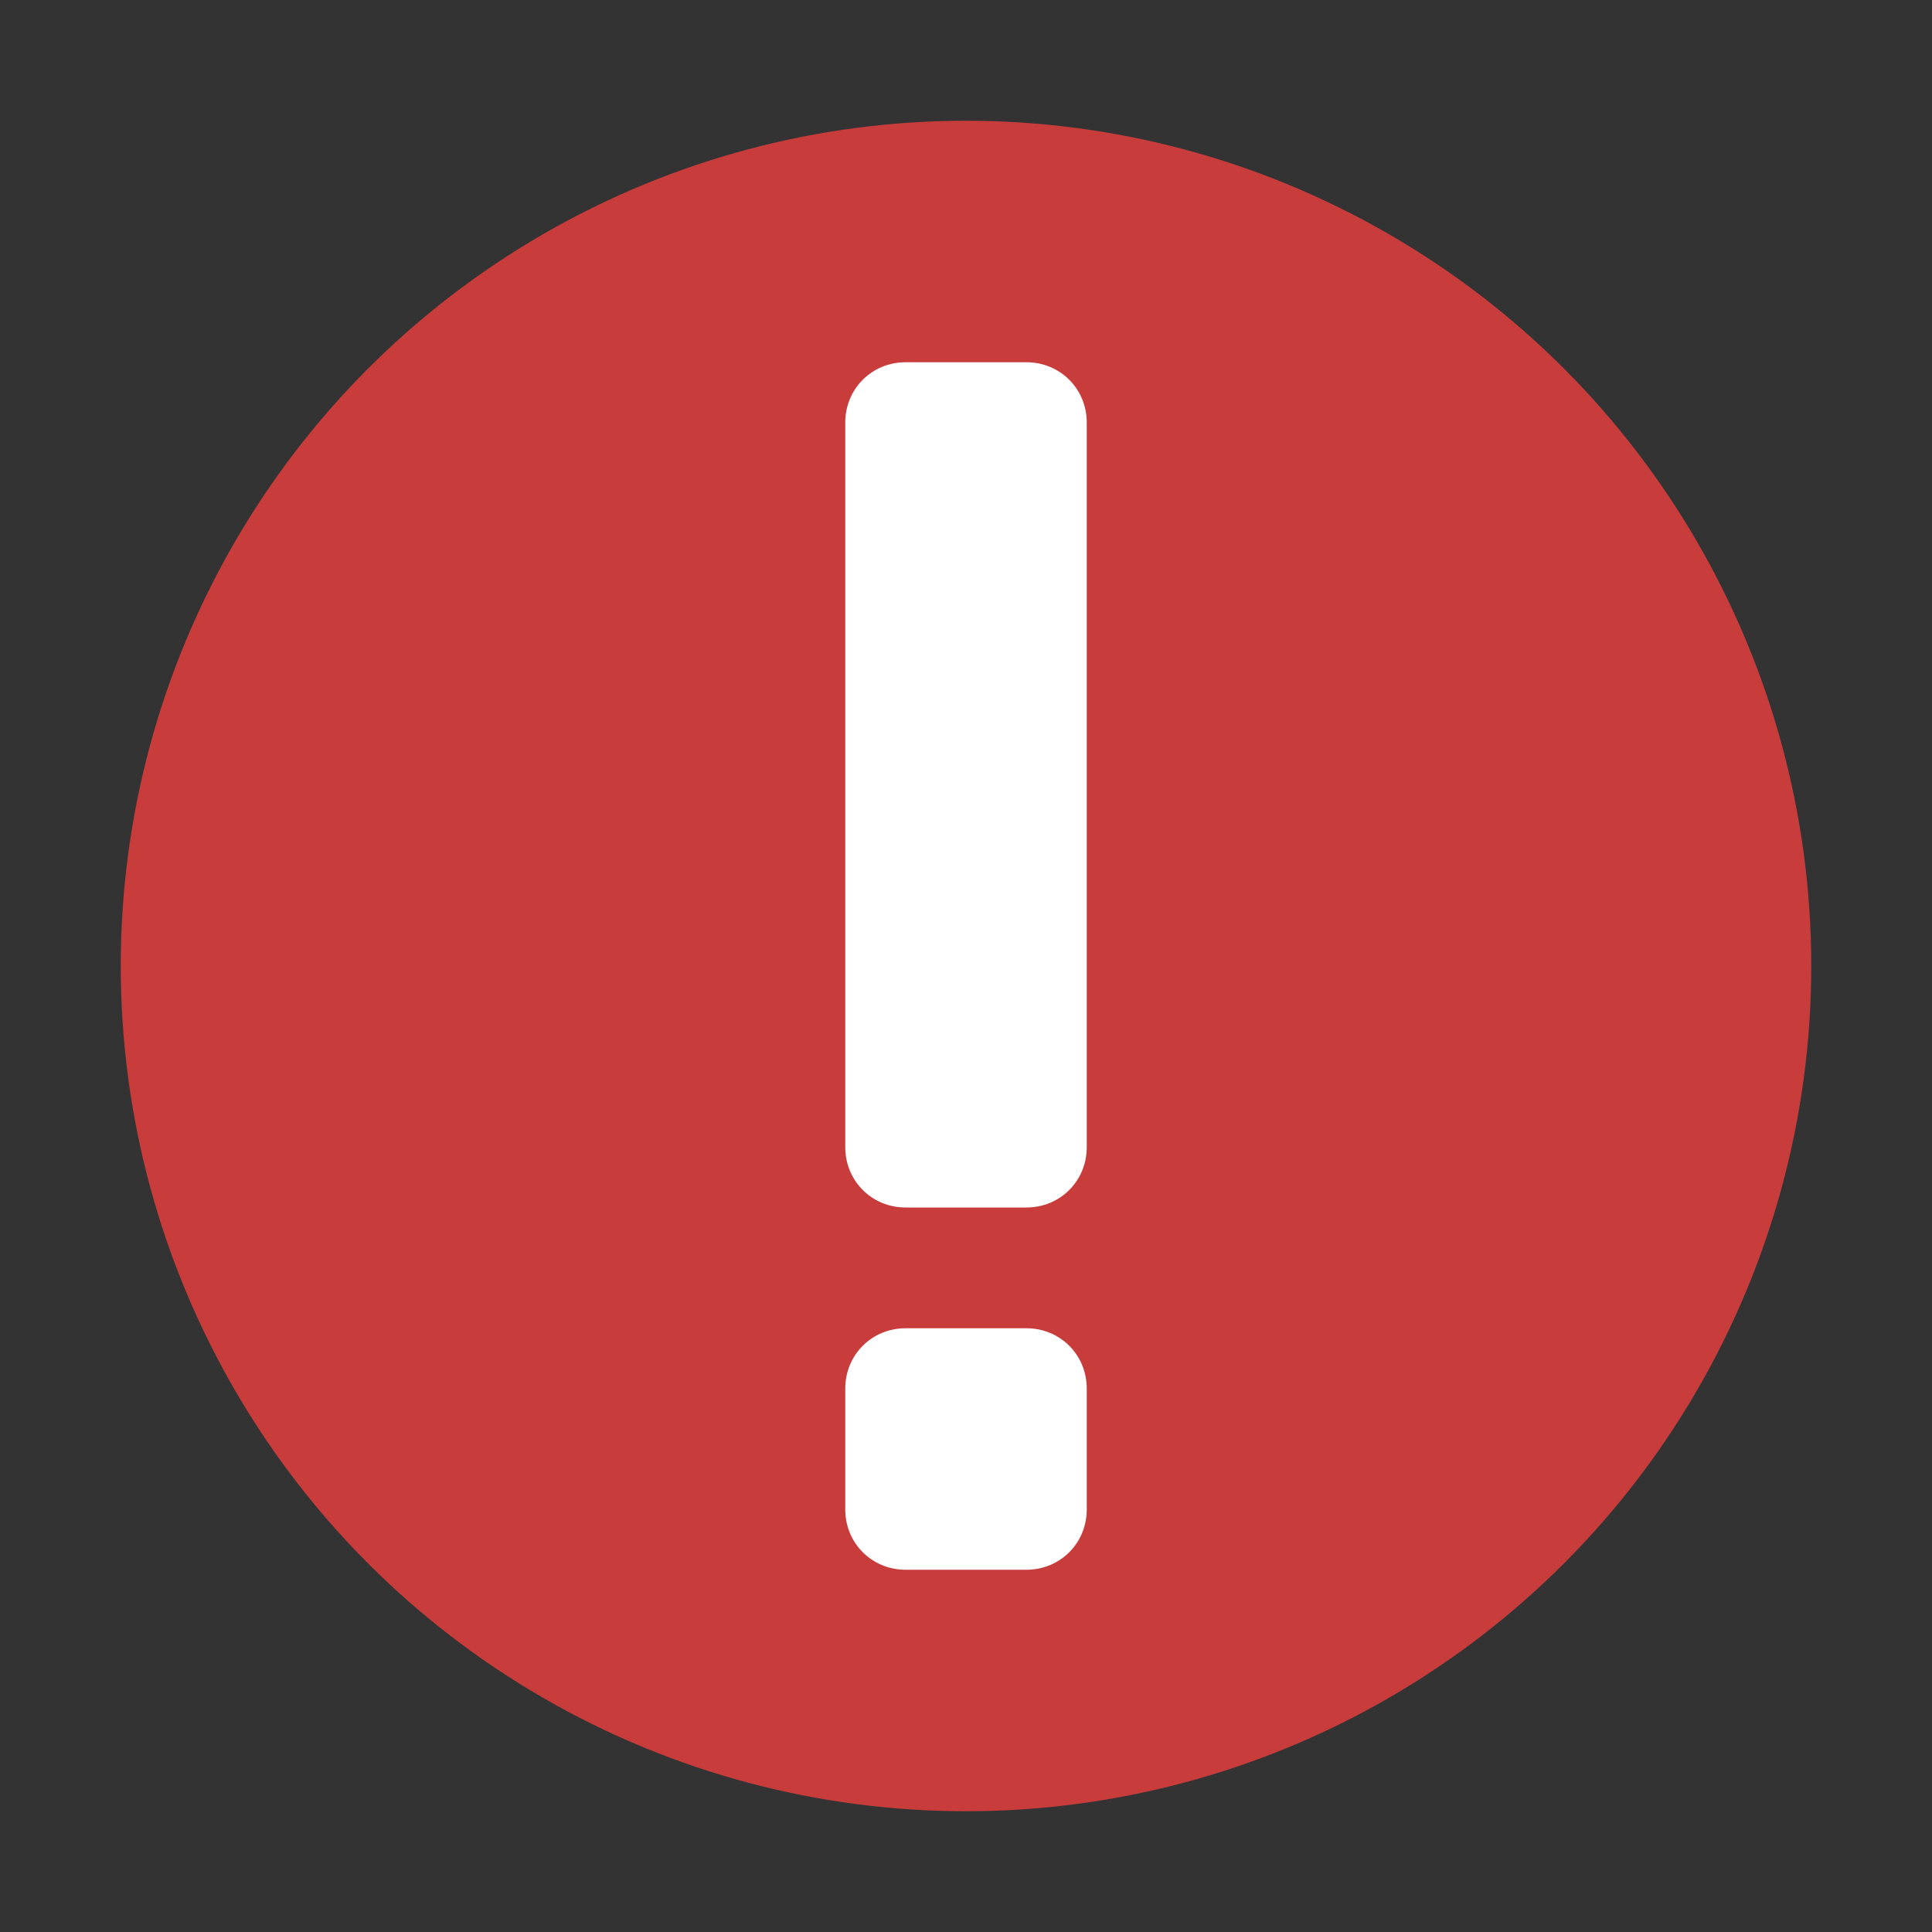 <svg xmlns="http://www.w3.org/2000/svg" viewBox="0 0 16 16"><rect x="0" y="0" width="16" height="16" fill="#333333" stroke="none"/><circle fill="#C83C3C" cx="8" cy="8" r="7"/><path fill="#FFF" d="M9 11.5v1c0 .28-.22.5-.5.5h-1c-.28 0-.5-.22-.5-.5v-1c0-.28.22-.5.5-.5h1c.28 0 .5.22.5.5zM9 3.5v6c0 .28-.22.5-.5.5h-1c-.28 0-.5-.22-.5-.5v-6c0-.28.22-.5.5-.5h1c.28 0 .5.22.5.5z"/></svg>